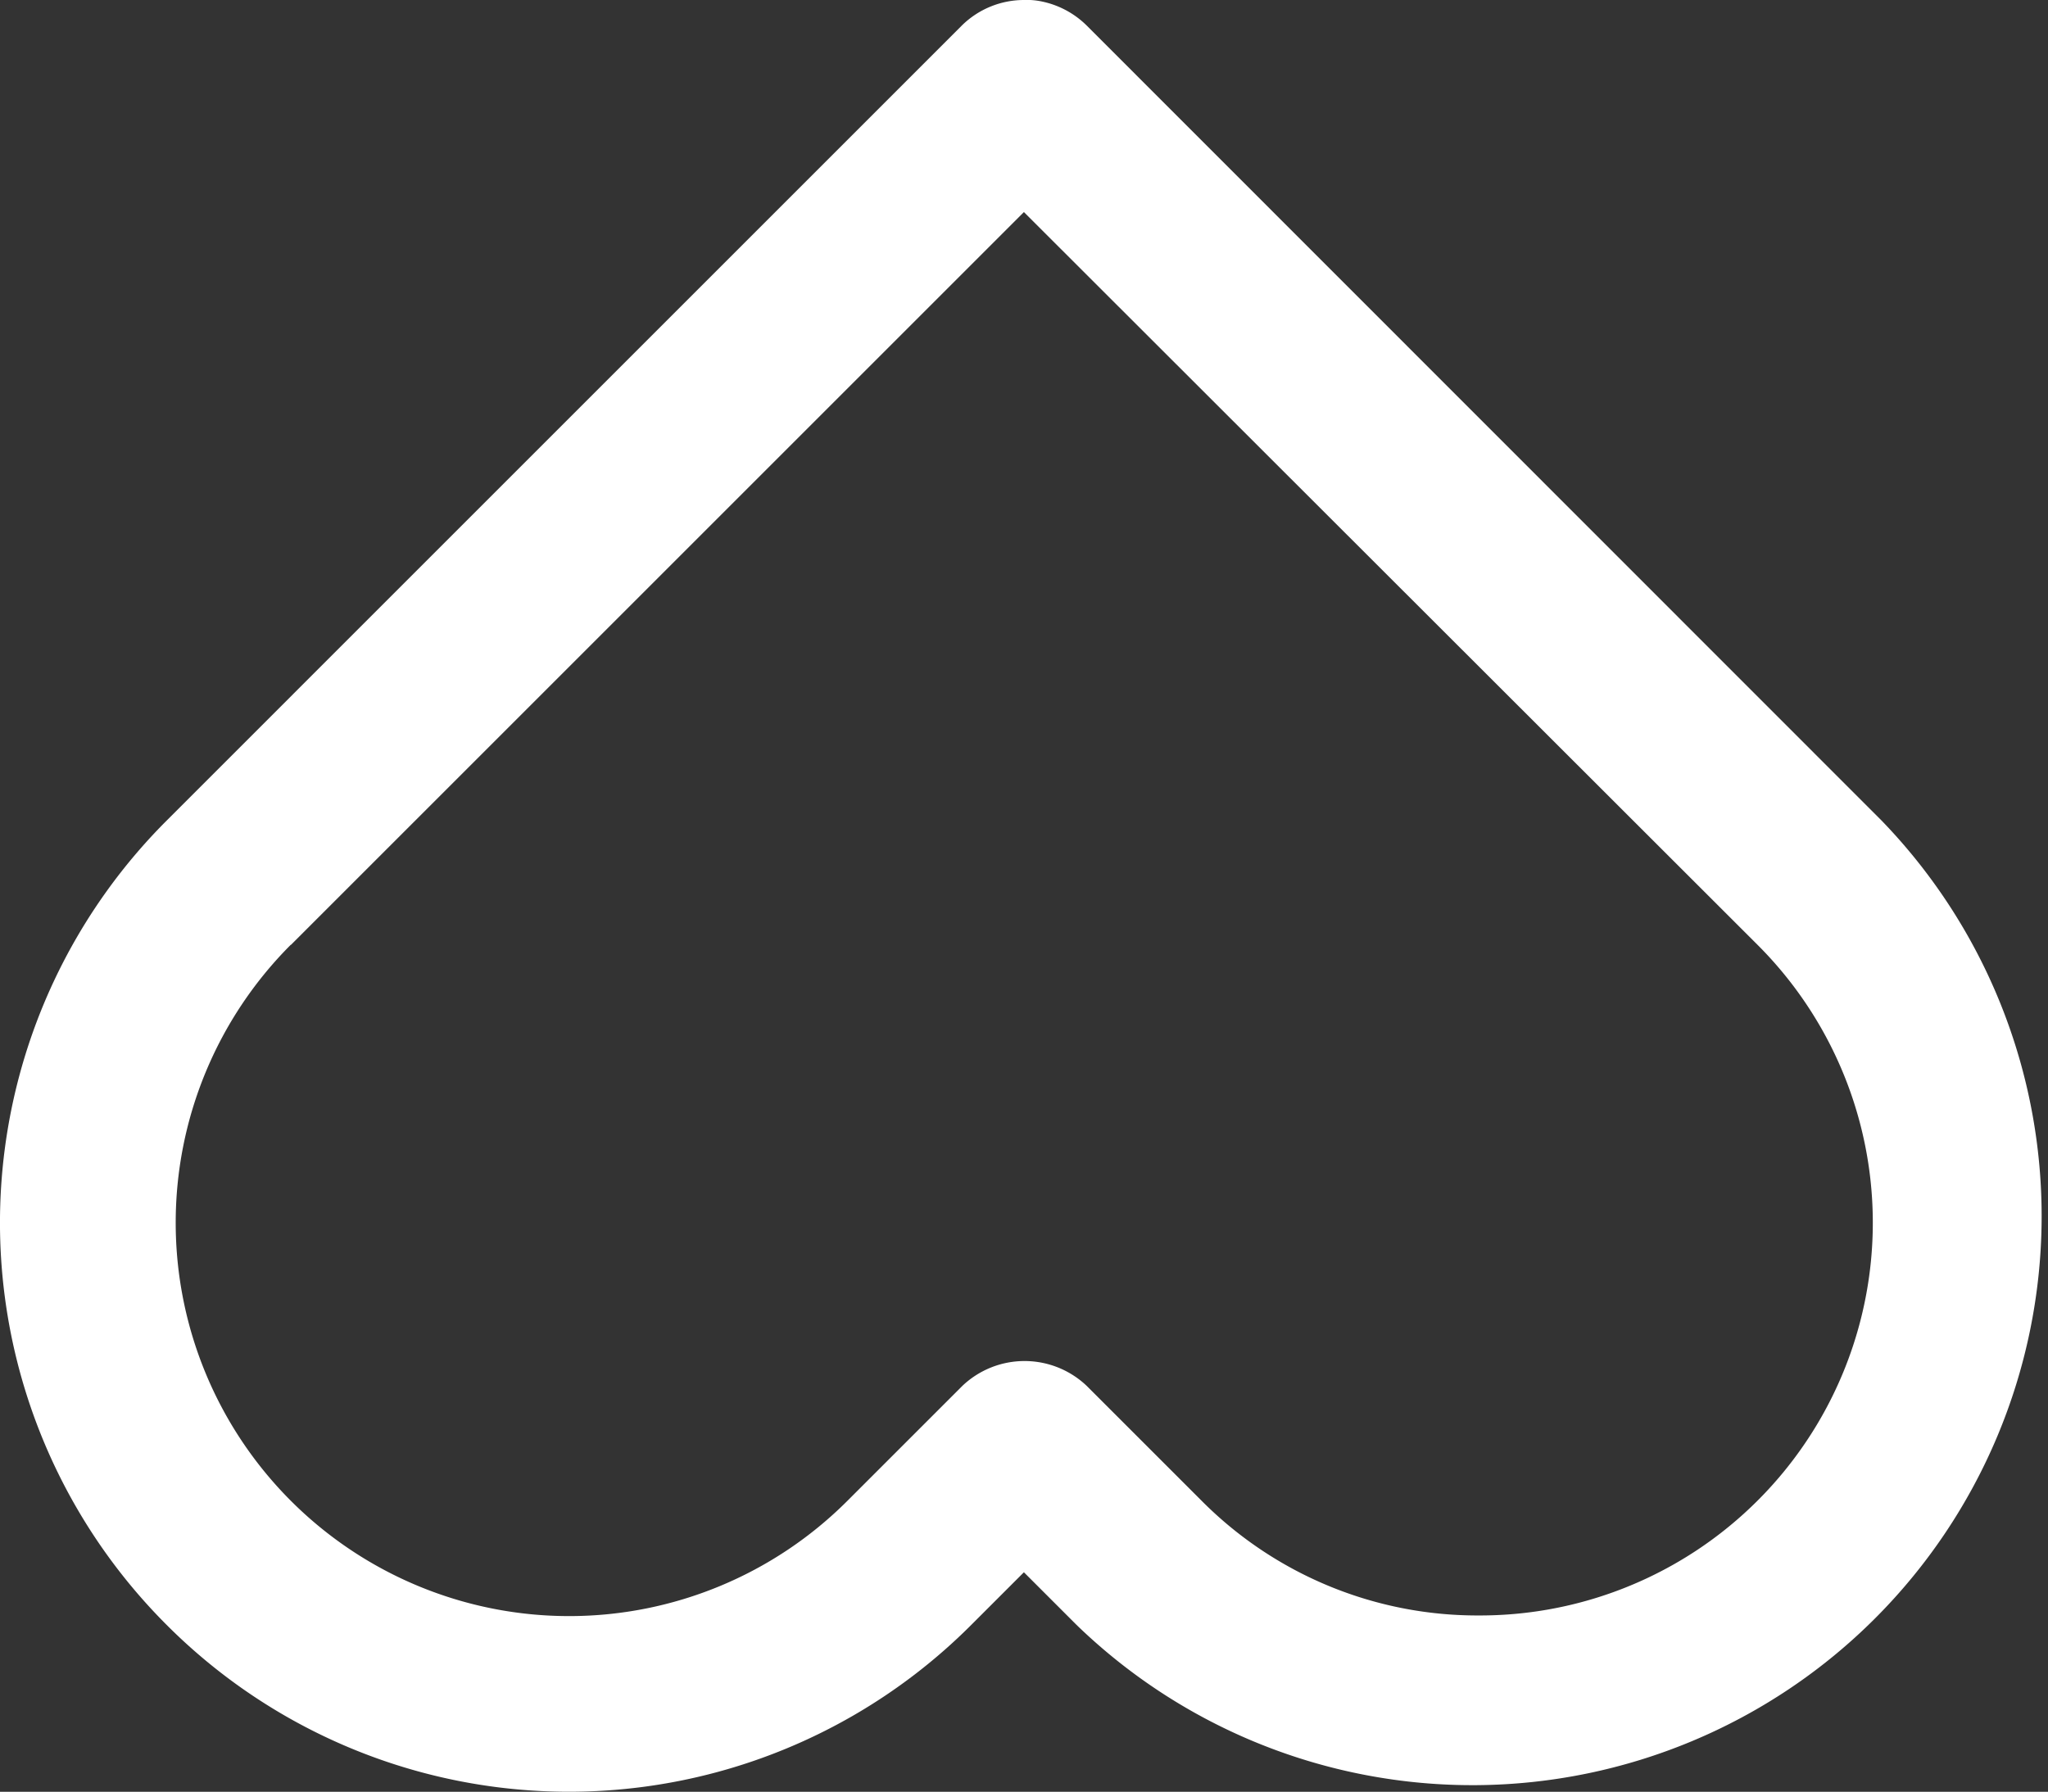 <svg xmlns="http://www.w3.org/2000/svg" viewBox="0 0 31.997 28">
  <rect x="0" y="0" width="31.997" height="28" fill="#333333" stroke="none"/>
  <defs>
    <style>
      .cls-1 {
        fill: #fff;
      }
    </style>
  </defs>
  <g id="Group_6" data-name="Group 6" transform="translate(31.997 28) rotate(180)">
    <g id="Group_4" data-name="Group 4" transform="translate(0)">
      <path id="Path_1" data-name="Path 1" class="cls-1" d="M29.393,2.607a8.88,8.88,0,0,0-12.57,0L16,3.43l-.823-.823A8.892,8.892,0,0,0,2.6,15.177L15.018,27.6a1.4,1.4,0,0,0,.718.38A1.114,1.114,0,0,0,16,28a1.384,1.384,0,0,0,.971-.4L29.393,15.177a8.886,8.886,0,0,0,0-12.57ZM27.451,13.235,16,24.686,4.538,13.235A6.137,6.137,0,0,1,8.887,2.755a6.073,6.073,0,0,1,4.338,1.794l1.794,1.794a1.409,1.409,0,0,0,1.942,0l1.794-1.794a6.146,6.146,0,0,1,8.7,8.686Zm0,0" transform="translate(0)"/>
    </g>
  </g>
</svg>

